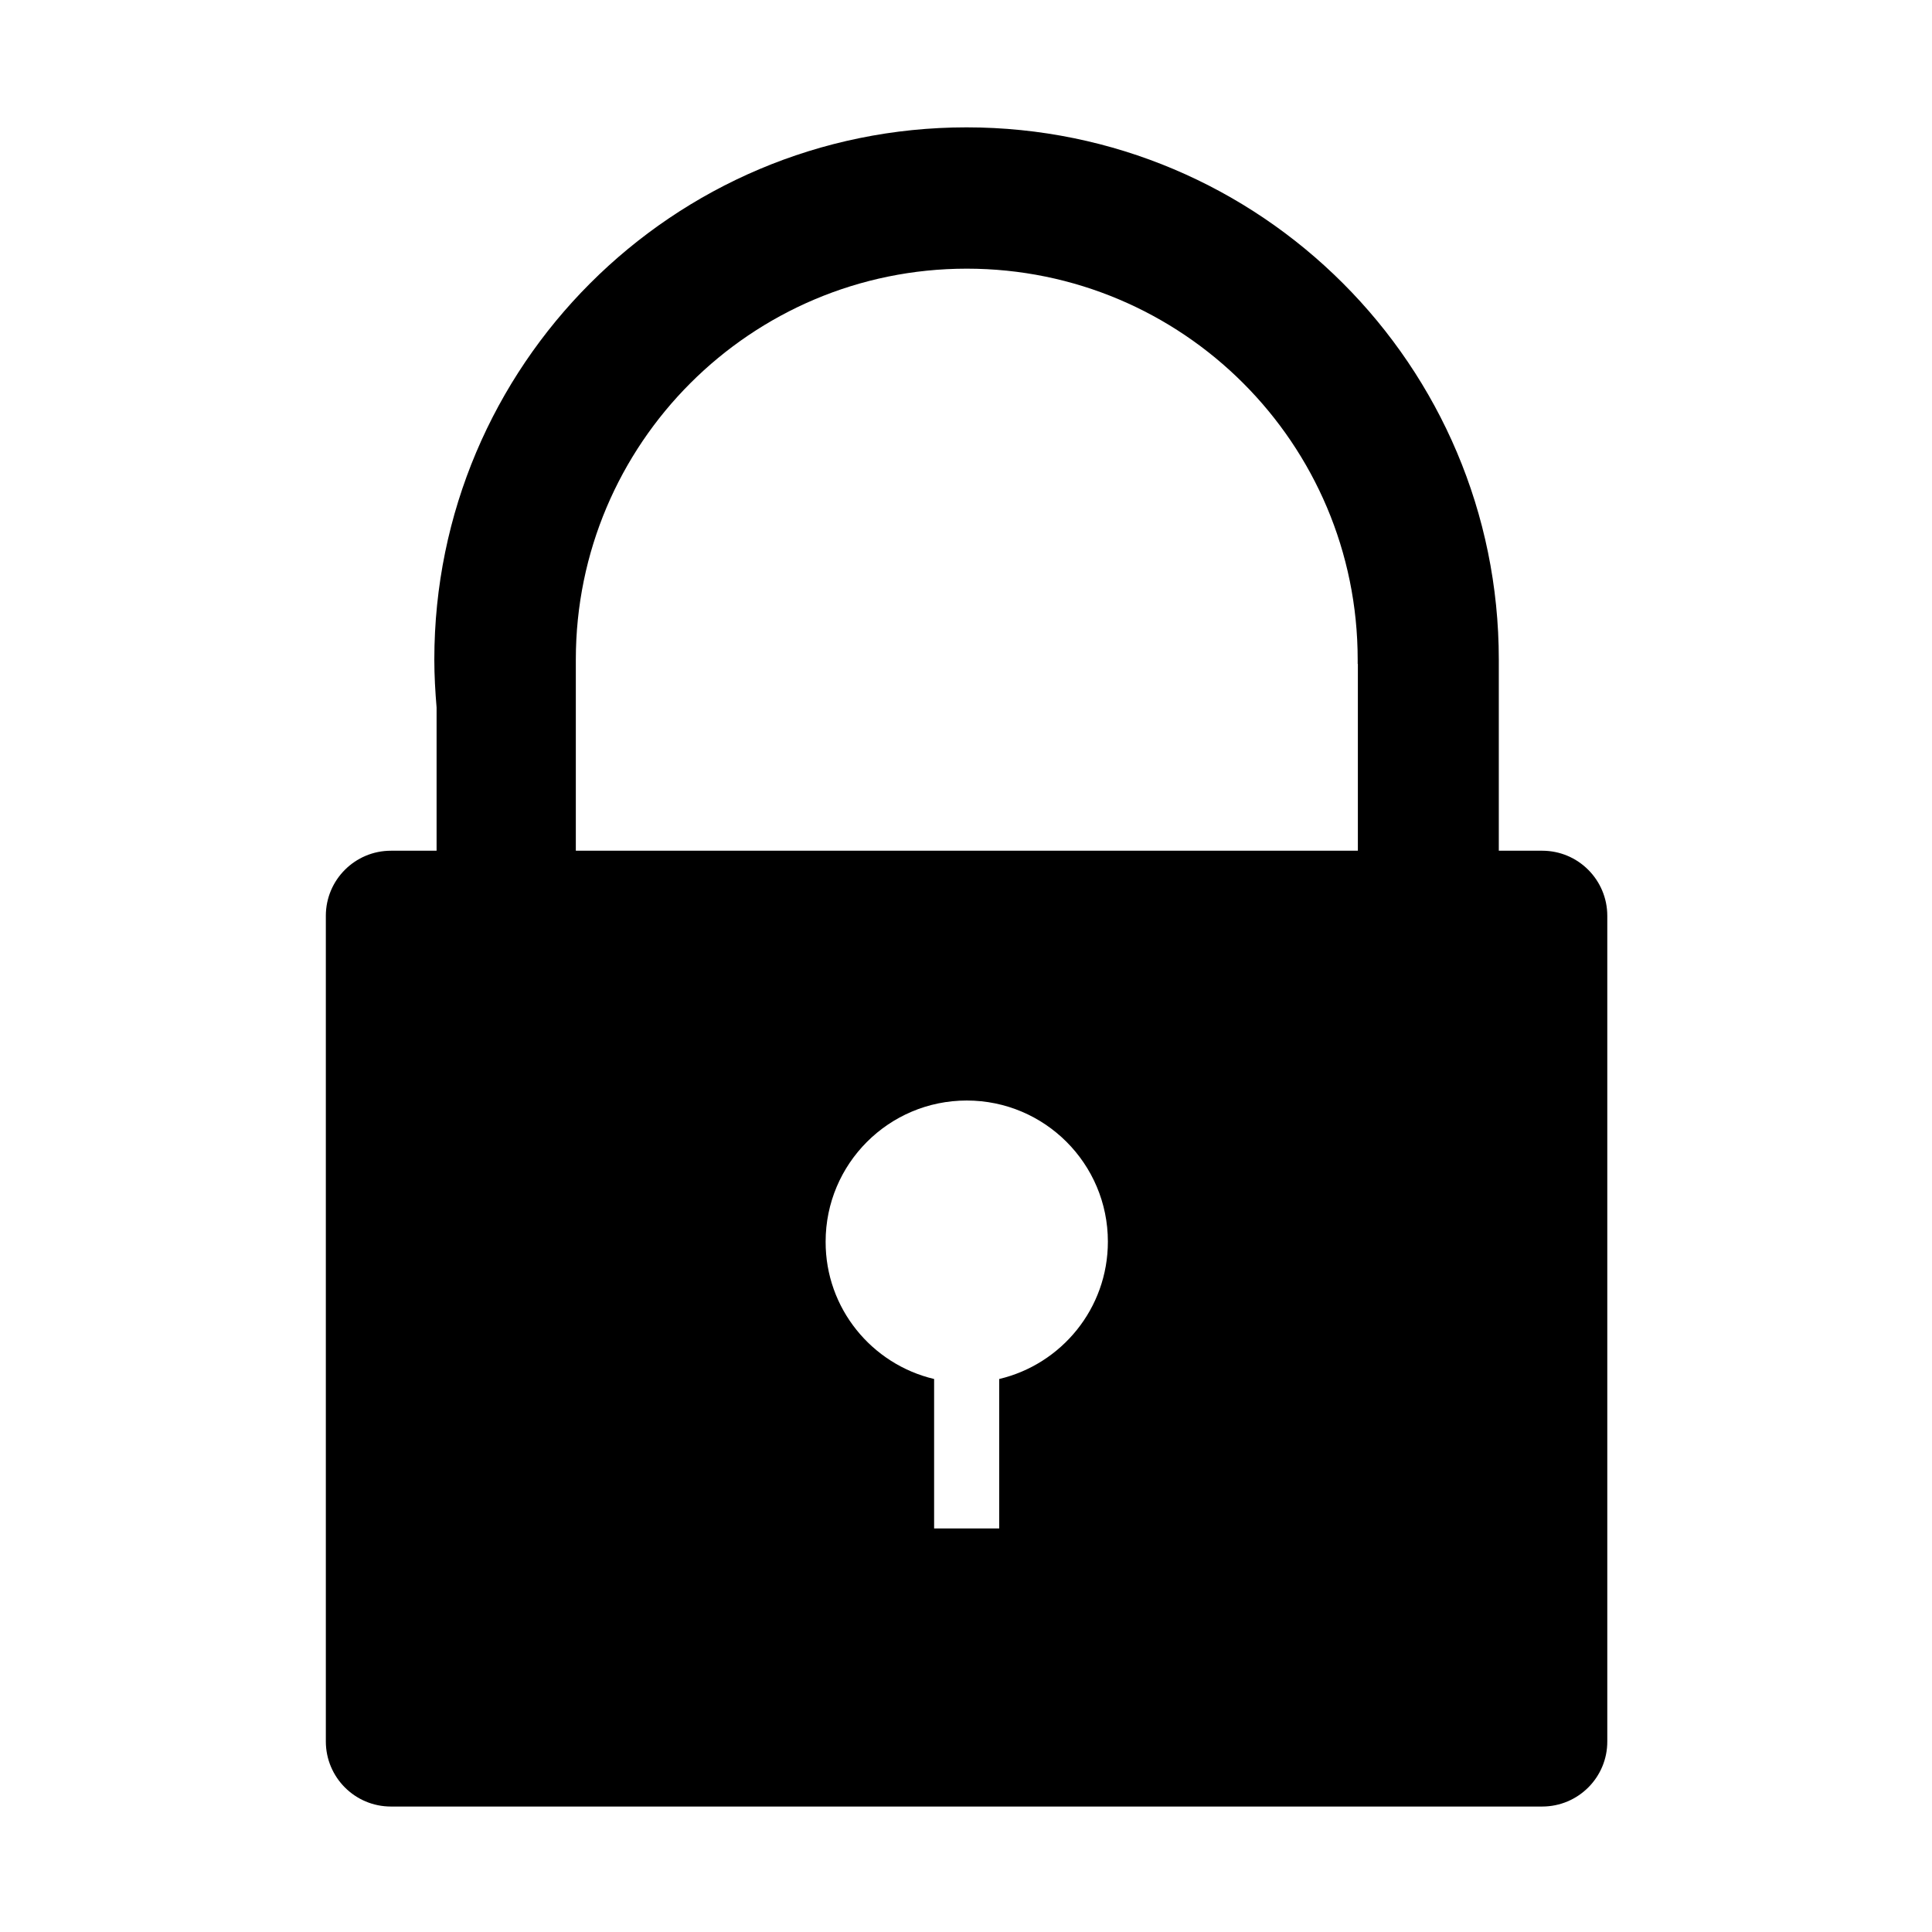<?xml version="1.0" standalone="no"?><!DOCTYPE svg PUBLIC "-//W3C//DTD SVG 1.1//EN" "http://www.w3.org/Graphics/SVG/1.1/DTD/svg11.dtd"><svg class="icon" width="200px" height="200.00px" viewBox="0 0 1024 1024" version="1.1" xmlns="http://www.w3.org/2000/svg"><path d="M817.4 957.5H207.2c-19.1 0-34.5-15.5-34.5-34.5V485.4c0-19.1 15.5-34.5 34.5-34.5h24.2V375c-0.7-8.4-1.2-16.8-1.2-25.4 0-155.8 126.3-282.1 282.1-282.1s282.1 126.3 282.1 282.1v101.3h23c19.1 0 34.5 15.5 34.5 34.5v437.5c0.1 19.1-15.4 34.6-34.5 34.6zM495.1 730.9v79.2h34.5v-79.2c33-7.8 57.6-37.4 57.6-72.8 0-41.3-33.5-74.8-74.8-74.8s-74.8 33.5-74.8 74.8c-0.1 35.4 24.5 65 57.5 72.8z m224.5-379v-2.3c0-114.5-92.8-207.2-207.2-207.2s-207.2 92.8-207.2 207.2v101.3h414.5v-99z"  /></svg>
